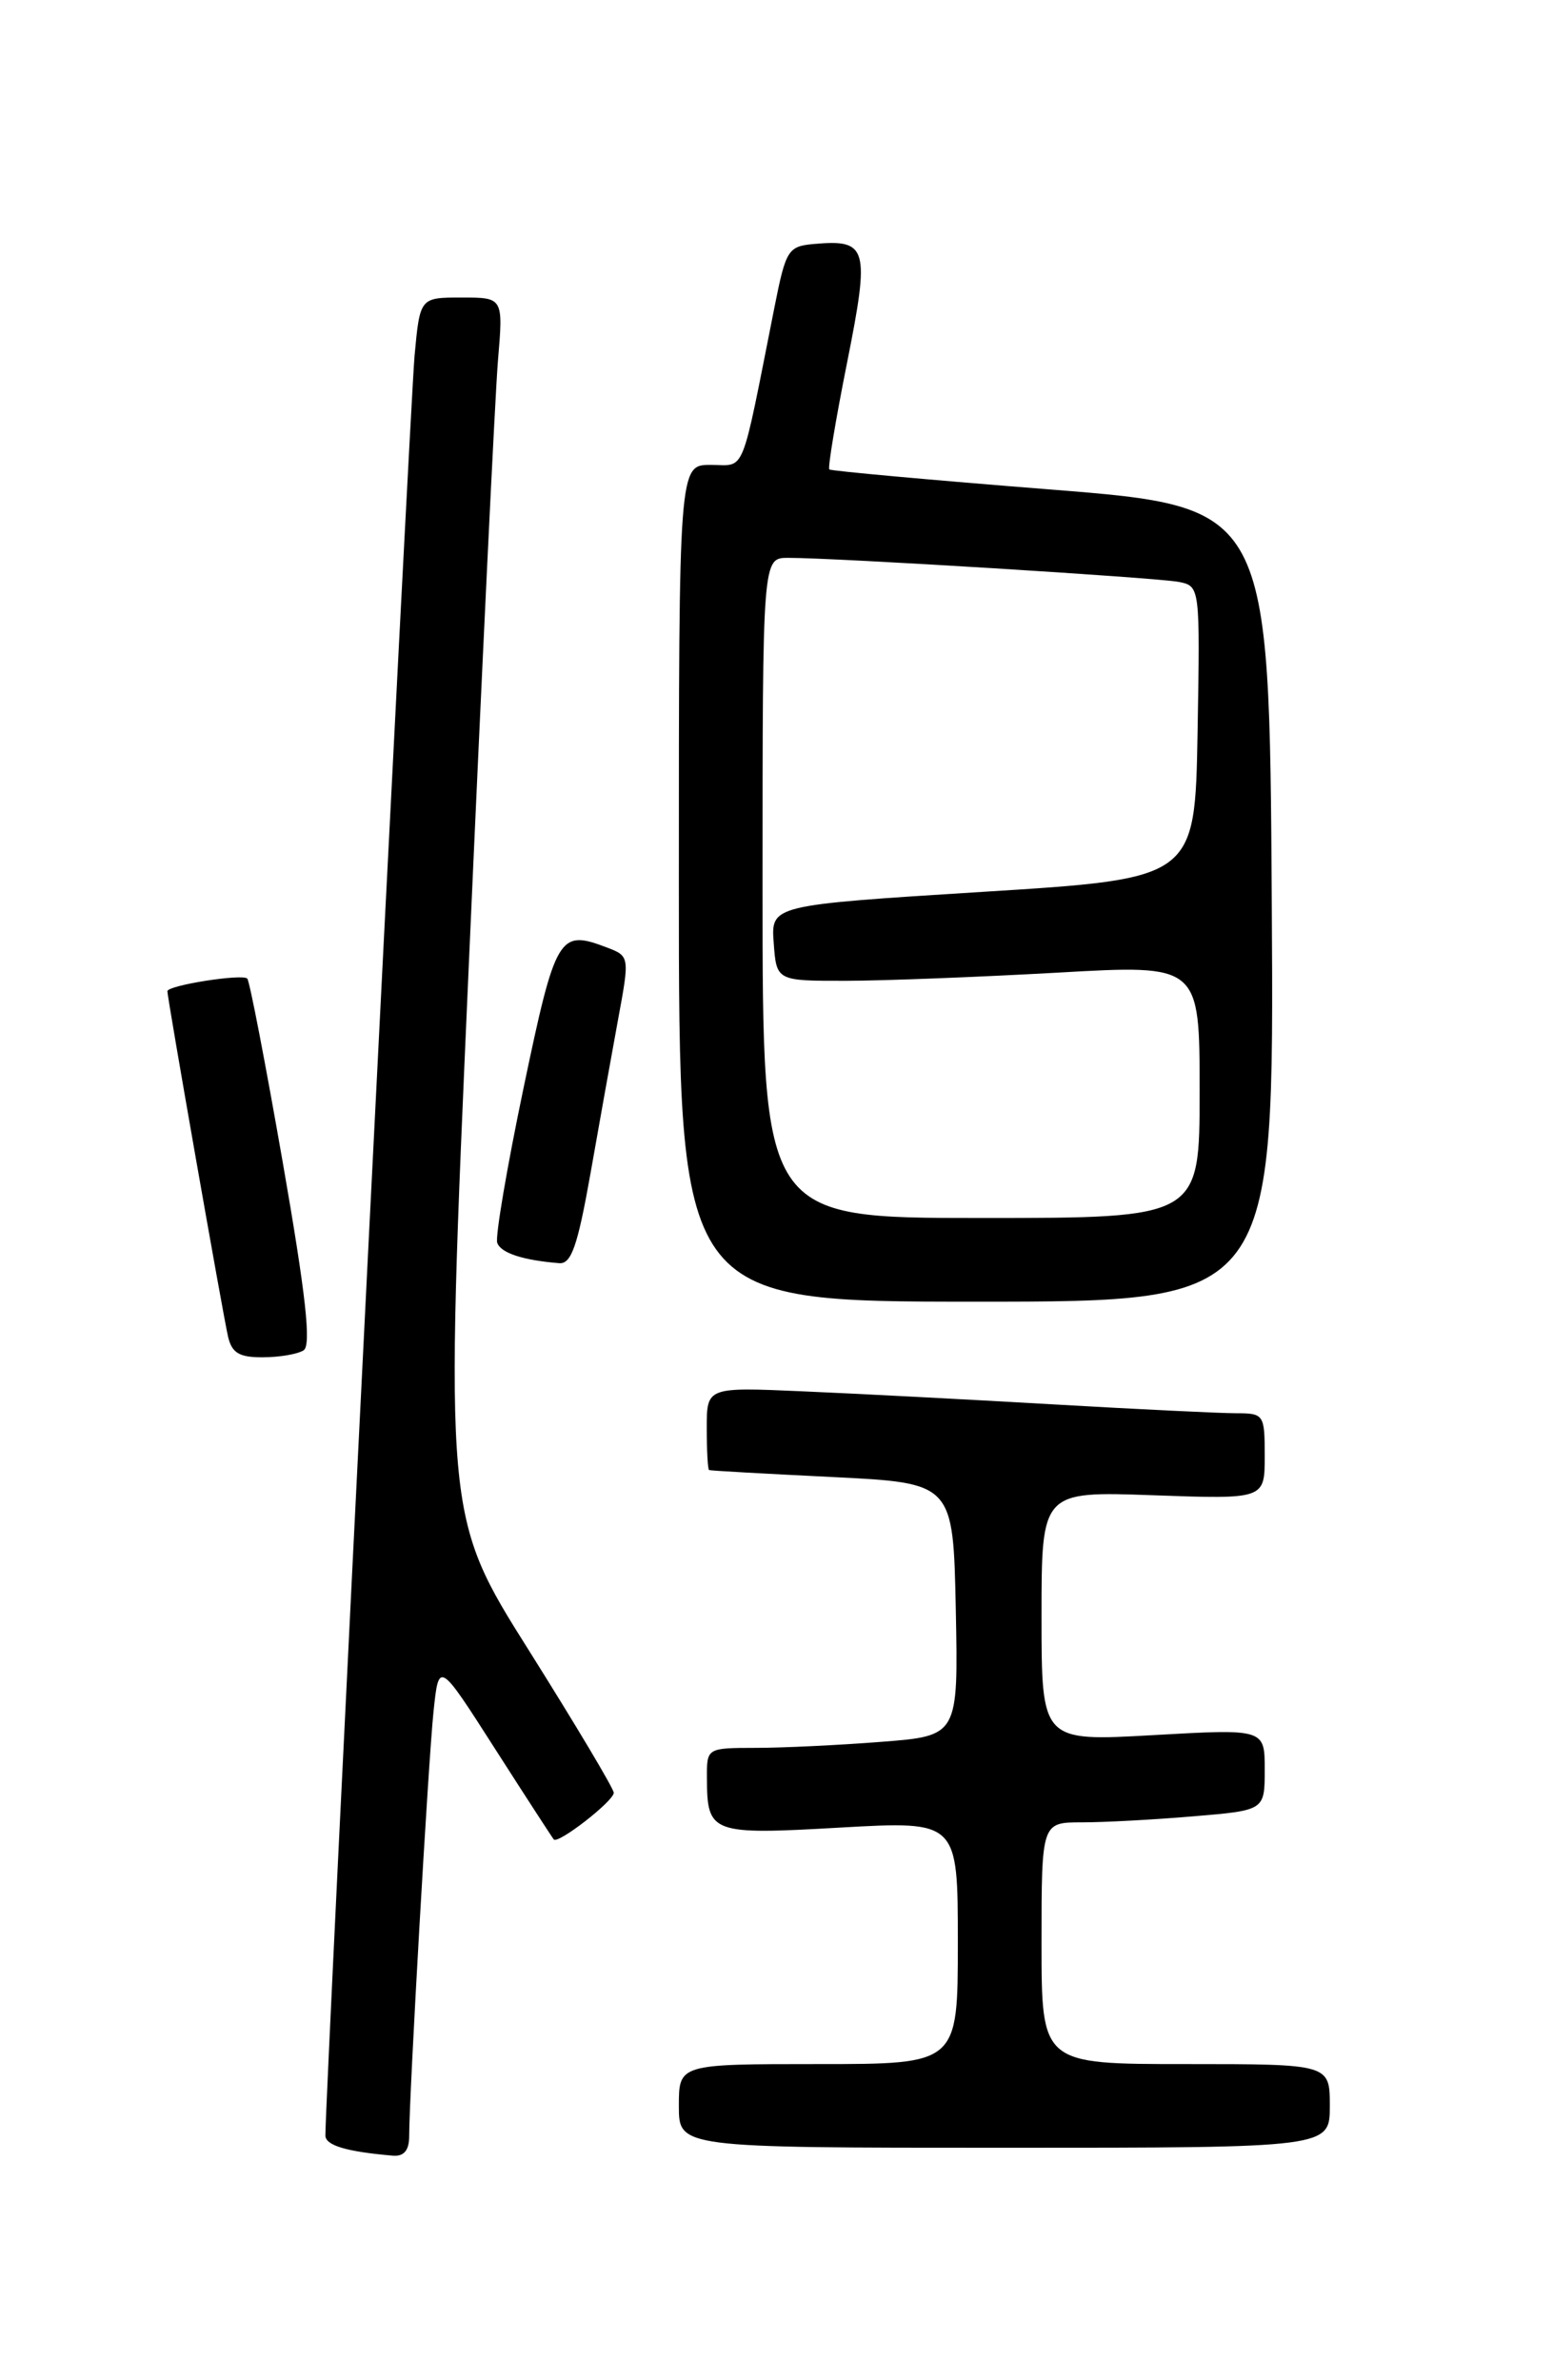 <?xml version="1.0" encoding="UTF-8" standalone="no"?>
<!DOCTYPE svg PUBLIC "-//W3C//DTD SVG 1.1//EN" "http://www.w3.org/Graphics/SVG/1.1/DTD/svg11.dtd" >
<svg xmlns="http://www.w3.org/2000/svg" xmlns:xlink="http://www.w3.org/1999/xlink" version="1.1" viewBox="0 0 167 256">
 <g >
 <path fill="currentColor"
d=" M 44.00 229.75 C 44.00 225.34 46.06 189.40 46.62 184.07 C 47.19 178.64 47.19 178.64 53.22 188.07 C 56.54 193.26 59.39 197.65 59.55 197.84 C 60.01 198.37 66.00 193.71 66.00 192.82 C 66.00 192.38 61.90 185.51 56.90 177.55 C 47.79 163.08 47.79 163.08 50.39 104.29 C 51.82 71.96 53.24 42.46 53.55 38.75 C 54.12 32.00 54.12 32.00 49.64 32.00 C 45.16 32.00 45.16 32.00 44.58 38.25 C 44.10 43.45 34.95 226.03 34.99 229.68 C 35.00 230.75 37.25 231.42 42.25 231.85 C 43.44 231.95 44.00 231.28 44.00 229.75 Z  M 143.00 226.50 C 143.00 222.00 143.00 222.00 127.50 222.00 C 112.00 222.00 112.00 222.00 112.00 209.00 C 112.00 196.00 112.00 196.00 116.35 196.00 C 118.74 196.00 124.14 195.71 128.35 195.35 C 136.00 194.71 136.00 194.71 136.00 190.33 C 136.00 185.94 136.00 185.94 124.00 186.62 C 112.00 187.30 112.00 187.30 112.00 173.85 C 112.00 160.39 112.00 160.39 124.00 160.82 C 136.00 161.25 136.00 161.25 136.00 156.62 C 136.00 152.12 135.92 152.00 132.90 152.00 C 131.20 152.00 122.31 151.57 113.15 151.04 C 103.99 150.51 91.89 149.88 86.25 149.64 C 76.00 149.19 76.00 149.19 76.00 153.59 C 76.00 156.02 76.11 158.05 76.25 158.11 C 76.39 158.18 82.35 158.51 89.50 158.86 C 102.50 159.50 102.50 159.50 102.78 173.10 C 103.05 186.70 103.05 186.70 94.78 187.34 C 90.22 187.70 84.14 187.99 81.25 187.99 C 76.00 188.00 76.00 188.00 76.02 191.25 C 76.04 197.21 76.45 197.36 90.40 196.56 C 103.00 195.85 103.00 195.85 103.00 208.92 C 103.00 222.00 103.00 222.00 88.00 222.00 C 73.00 222.00 73.00 222.00 73.00 226.50 C 73.00 231.00 73.00 231.00 108.00 231.00 C 143.00 231.00 143.00 231.00 143.00 226.50 Z  M 32.65 145.23 C 33.49 144.70 32.89 139.28 30.42 125.10 C 28.56 114.44 26.84 105.50 26.59 105.25 C 26.05 104.71 18.00 105.98 18.00 106.61 C 18.00 107.35 23.97 141.36 24.52 143.75 C 24.93 145.52 25.73 146.00 28.27 145.98 C 30.05 145.98 32.02 145.64 32.65 145.23 Z  M 136.76 97.26 C 136.50 54.52 136.50 54.52 113.00 52.65 C 100.07 51.63 89.36 50.65 89.18 50.49 C 89.00 50.33 89.86 45.16 91.09 39.00 C 93.56 26.61 93.31 25.73 87.54 26.24 C 84.74 26.49 84.51 26.86 83.29 33.00 C 79.60 51.58 80.24 50.00 76.43 50.00 C 73.00 50.00 73.00 50.00 73.00 95.00 C 73.00 140.00 73.00 140.00 105.01 140.00 C 137.02 140.00 137.02 140.00 136.76 97.26 Z  M 63.49 126.25 C 64.43 120.89 65.77 113.43 66.46 109.67 C 67.72 102.84 67.72 102.84 65.19 101.88 C 60.11 99.95 59.74 100.58 56.30 117.01 C 54.52 125.53 53.24 133.03 53.47 133.67 C 53.85 134.76 56.20 135.54 60.13 135.86 C 61.43 135.97 62.11 134.03 63.49 126.25 Z  M 82.00 95.50 C 82.00 60.00 82.00 60.00 84.75 60.00 C 89.88 59.99 124.49 62.13 126.78 62.59 C 129.04 63.05 129.05 63.12 128.78 78.78 C 128.50 94.50 128.50 94.50 105.70 95.92 C 82.90 97.35 82.90 97.35 83.20 101.42 C 83.50 105.50 83.50 105.50 91.00 105.49 C 95.12 105.48 105.36 105.08 113.75 104.61 C 129.00 103.74 129.00 103.74 129.00 117.37 C 129.00 131.00 129.00 131.00 105.50 131.00 C 82.00 131.00 82.00 131.00 82.00 95.50 Z "/>
</g>
</svg>